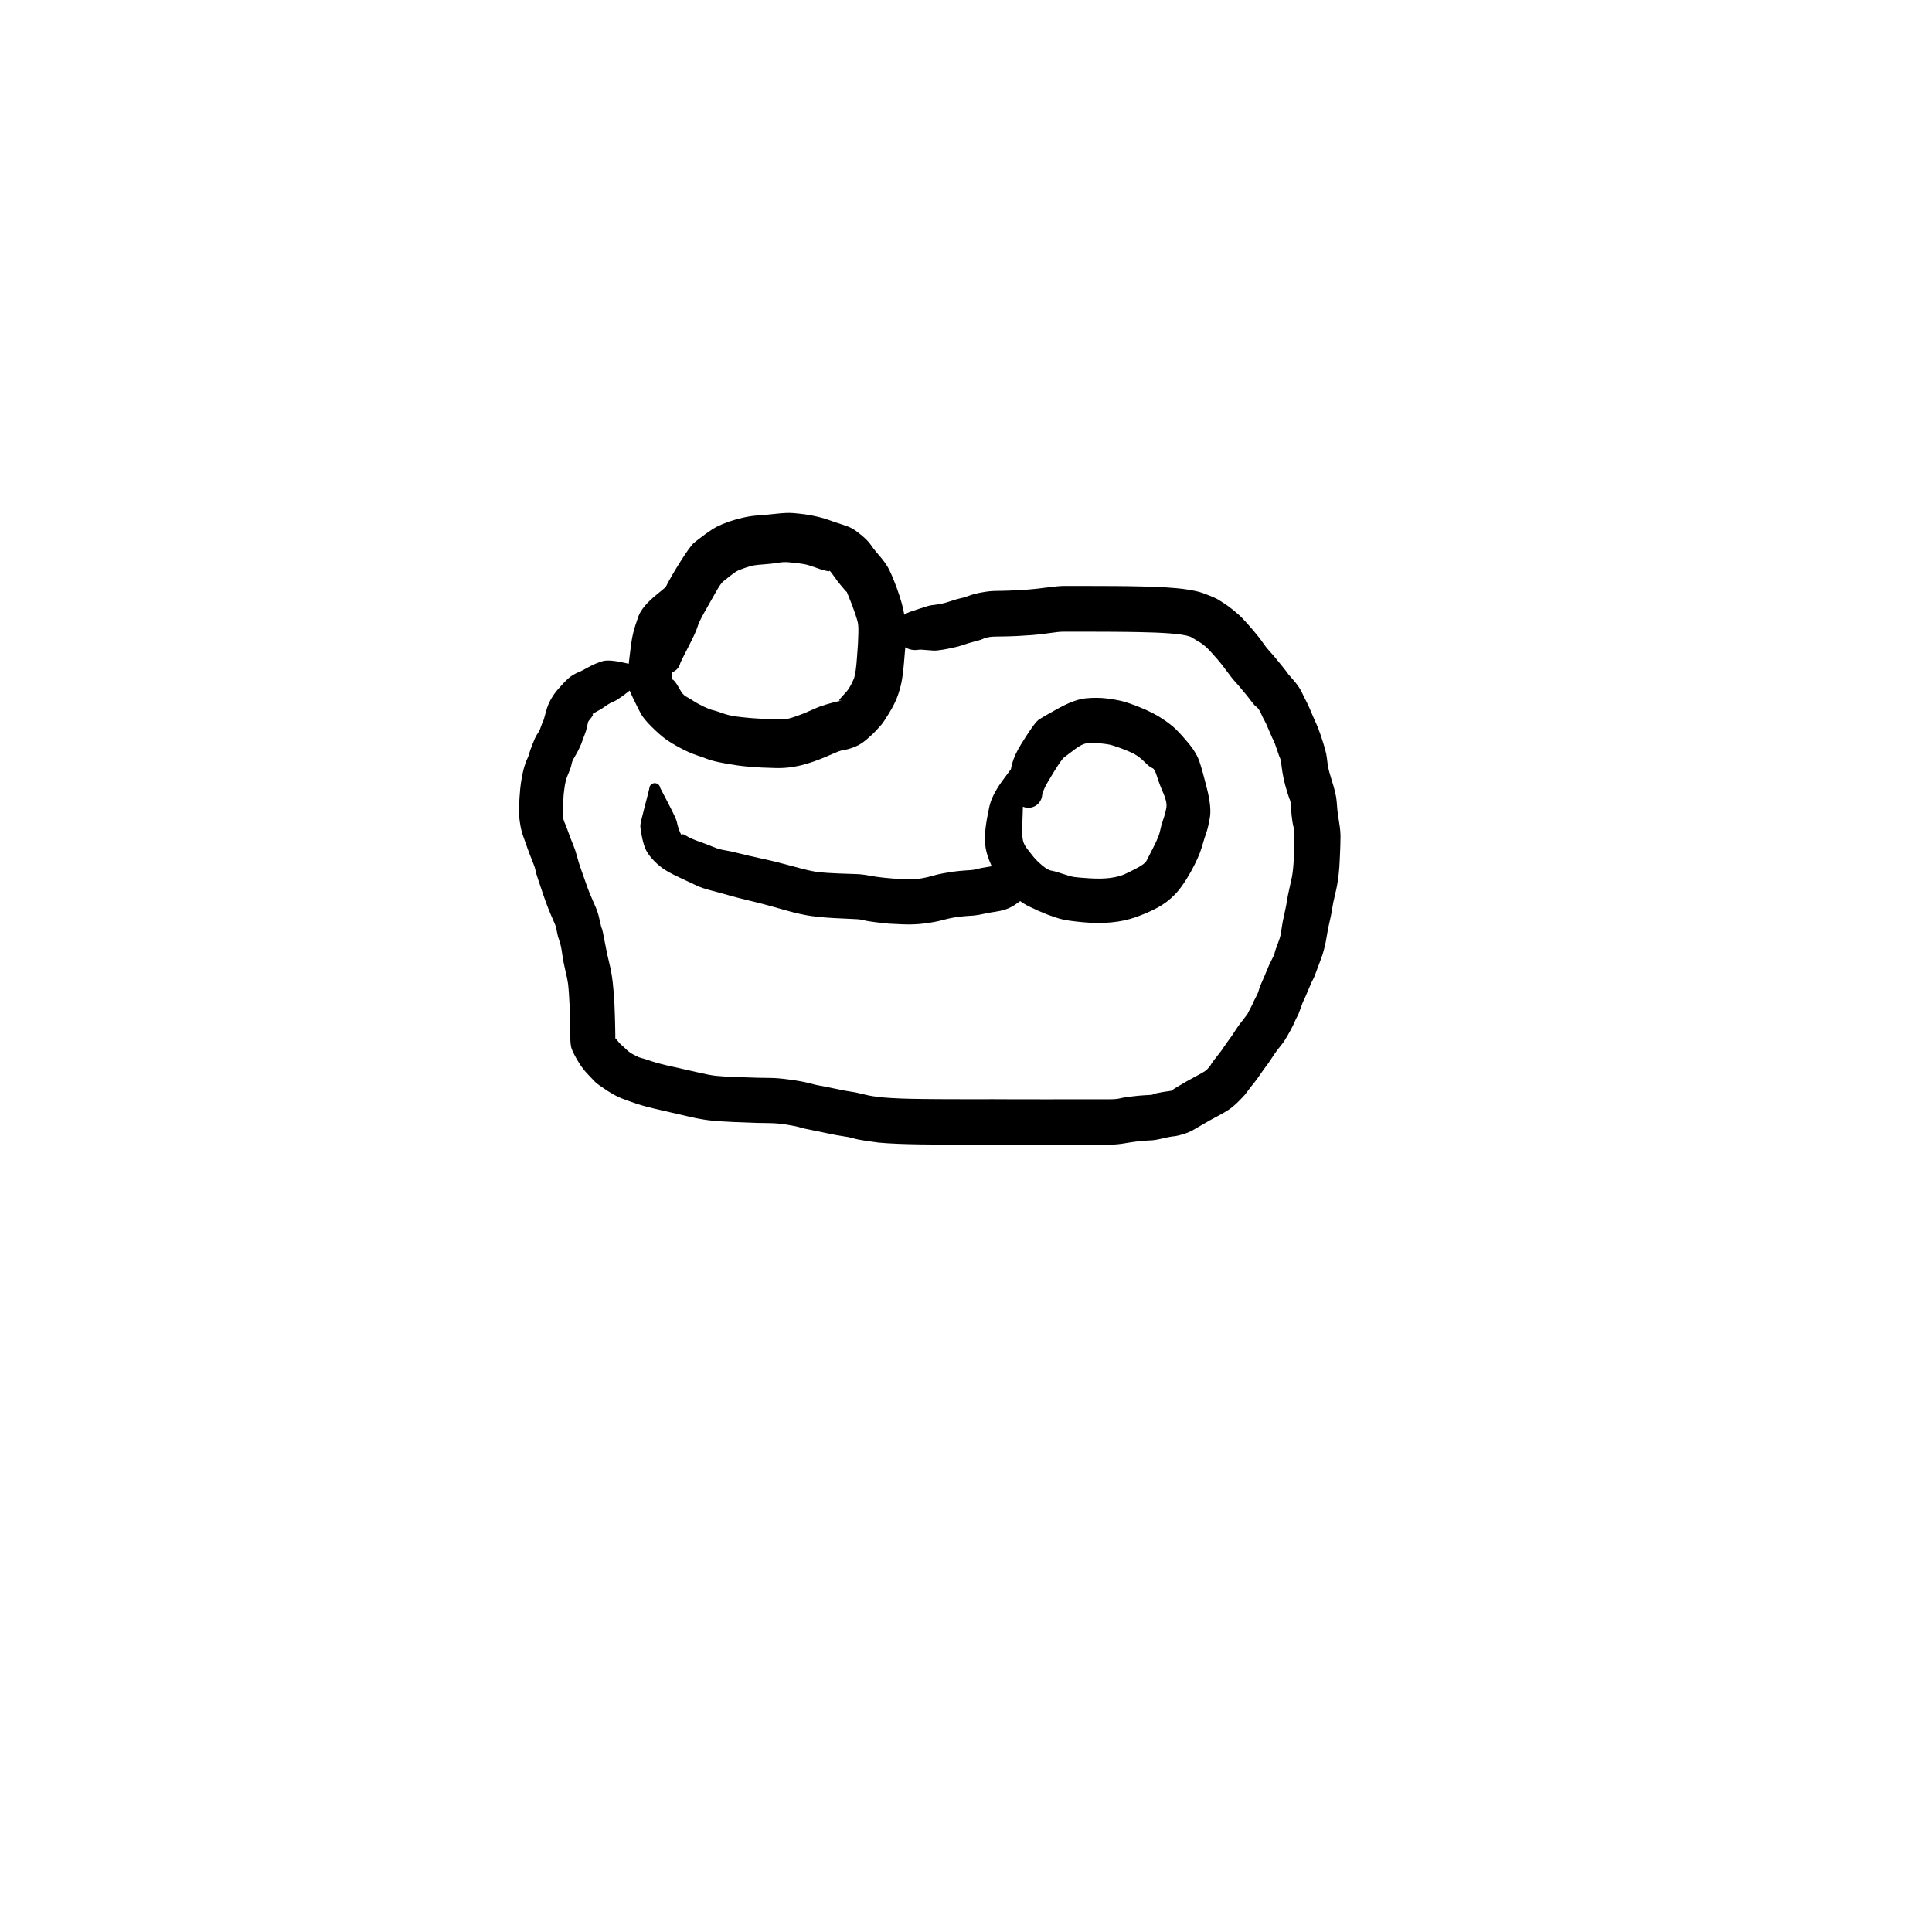 <?xml version="1.0" encoding="utf-8"?>
<!-- Generator: SketchAPI 2022.10.18.0 https://api.sketch.io -->
<svg version="1.1" xmlns="http://www.w3.org/2000/svg" xmlns:xlink="http://www.w3.org/1999/xlink" xmlns:sketchjs="https://sketch.io/dtd/" sketchjs:metadata="eyJuYW1lIjoiRHJhd2luZy0xMC5za2V0Y2hwYWQiLCJzdXJmYWNlIjp7ImlzUGFpbnQiOnRydWUsIm1ldGhvZCI6ImZpbGwiLCJibGVuZCI6Im5vcm1hbCIsImVuYWJsZWQiOnRydWUsIm9wYWNpdHkiOjEsInR5cGUiOiJwYXR0ZXJuIiwicGF0dGVybiI6eyJ0eXBlIjoicGF0dGVybiIsInJlZmxlY3QiOiJuby1yZWZsZWN0IiwicmVwZWF0IjoicmVwZWF0Iiwic21vb3RoaW5nIjpmYWxzZSwic3JjIjoidHJhbnNwYXJlbnRMaWdodCIsInN4IjoxLCJzeSI6MSwieDAiOjAuNSwieDEiOjEsInkwIjowLjUsInkxIjoxfSwiaXNGaWxsIjp0cnVlfSwiY2xpcFBhdGgiOnsiZW5hYmxlZCI6dHJ1ZSwic3R5bGUiOnsic3Ryb2tlU3R5bGUiOiJibGFjayIsImxpbmVXaWR0aCI6MX19LCJkZXNjcmlwdGlvbiI6Ik1hZGUgd2l0aCBTa2V0Y2hwYWQiLCJtZXRhZGF0YSI6e30sImV4cG9ydERQSSI6NzIsImV4cG9ydEZvcm1hdCI6InBuZyIsImV4cG9ydFF1YWxpdHkiOjAuOTUsInVuaXRzIjoicHgiLCJ3aWR0aCI6NjAwLCJoZWlnaHQiOjYwMCwicGFnZXMiOlt7IndpZHRoIjo2MDAsImhlaWdodCI6NjAwfV0sInV1aWQiOiI4OWQwYWE3Zi0xZTc0LTRlMWItYjYwNS03ZDQ2YjI2MWE2NTkifQ==" width="600" height="600" viewBox="0 0 600 600">
<g style="mix-blend-mode: source-over; visibility: hidden;" sketchjs:tool="pen" transform="matrix(1,0.01,-0.01,1,135.468,290.487)">
	<g sketchjs:uid="1">
		<g sketchjs:uid="2" style="paint-order: stroke fill markers;">
			<path d="M 6.022 11.765Q 6.022 11.765 8.003 15.527Q 9.985 19.29 10.084 19.871Q 10.184 20.451 10.376 23.086Q 10.568 25.72 10.704 29.277Q 10.84 32.834 10.893 34.857Q 10.945 36.88 11.245 38.623Q 11.544 40.366 11.895 41.713Q 12.246 43.06 13.076 45.391Q 13.906 47.721 14.433 48.467Q 14.96 49.214 15.546 50.231Q 16.133 51.248 16.541 51.578Q 16.949 51.908 17.932 53.48Q 18.915 55.053 19.833 55.411Q 20.752 55.768 22.577 56.774Q 24.401 57.779 25.659 58.316Q 26.916 58.854 27.915 59.013Q 28.913 59.173 31.106 59.308Q 33.298 59.444 34.717 59.488Q 36.135 59.532 37.113 59.55Q 38.091 59.567 40.05 59.584Q 42.009 59.602 43.007 59.604Q 44.005 59.607 45.991 59.607Q 47.977 59.608 48.98 59.608Q 49.983 59.608 50.508 59.61Q 51.034 59.613 52.504 59.613Q 53.975 59.613 54.979 59.613Q 55.983 59.613 56.983 59.613Q 57.983 59.613 58.983 59.613Q 59.983 59.613 60.983 59.615Q 61.983 59.618 62.492 59.618Q 63.001 59.619 64.865 59.901Q 66.729 60.183 67.139 60.232Q 67.549 60.281 68.89 60.623Q 70.231 60.965 71.442 61.4Q 72.652 61.836 74.116 62.35Q 75.58 62.864 76.752 63.349Q 77.923 63.834 79.726 65.255Q 81.529 66.675 82.529 67.196Q 83.53 67.718 85.185 69.218Q 86.84 70.719 88.604 72.787Q 90.368 74.856 91.508 77.103Q 92.648 79.35 93.399 81.516Q 94.15 83.681 94.748 85.765Q 95.345 87.849 95.652 90.126Q 95.958 92.403 96.183 93.148Q 96.409 93.893 96.613 95.087Q 96.818 96.282 96.89 96.856Q 96.962 97.43 97.064 99.034Q 97.167 100.638 97.249 100.744Q 97.331 100.85 97.473 101.459Q 97.615 102.068 97.718 102.669Q 97.82 103.27 97.807 103.277Q 97.794 103.283 97.817 103.805Q 97.839 104.326 97.736 104.838Q 97.633 105.35 97.411 105.823Q 97.188 106.295 96.859 106.701Q 96.53 107.106 96.113 107.421Q 95.697 107.736 95.217 107.942Q 94.737 108.148 94.222 108.233Q 93.706 108.318 93.186 108.278Q 92.665 108.237 92.169 108.073Q 91.674 107.909 91.231 107.631Q 90.789 107.353 90.427 106.978Q 90.064 106.602 89.801 106.151Q 89.539 105.699 89.392 105.198Q 89.246 104.697 89.502 103.254Q 89.758 101.811 90.337 100.1Q 90.917 98.39 91.33 97.536Q 91.744 96.682 91.907 95.768Q 92.071 94.855 92.177 94.069Q 92.284 93.283 93.062 91.204Q 93.841 89.125 94.362 87.705Q 94.882 86.284 95.325 85.417Q 95.768 84.55 96.232 83.82Q 96.696 83.09 97.215 82.402Q 97.733 81.713 98.231 80.925Q 98.728 80.137 99.253 79.542Q 99.777 78.947 100.288 78.442Q 100.8 77.938 101.888 77.105Q 102.976 76.272 103.394 75.754Q 103.813 75.236 105.024 74.43Q 106.234 73.625 107.259 73.075Q 108.284 72.526 109.308 71.994Q 110.331 71.462 111.593 71.042Q 112.855 70.623 114.065 70.396Q 115.275 70.168 116.055 69.91Q 116.836 69.652 117.449 69.5Q 118.062 69.349 119.784 69.138Q 121.506 68.927 122.605 68.843Q 123.703 68.759 124.236 68.729Q 124.768 68.7 125.291 68.676Q 125.815 68.653 126.854 68.622Q 127.894 68.592 128.898 68.568Q 129.901 68.544 130.519 68.367Q 131.138 68.19 132.297 68.035Q 133.456 67.88 134.555 67.787Q 135.654 67.694 136.208 67.665Q 136.763 67.636 137.262 67.611Q 137.762 67.587 138.98 67.332Q 140.199 67.077 141.345 66.942Q 142.491 66.808 143.207 66.588Q 143.923 66.368 146.192 66.084Q 148.461 65.799 148.605 65.703Q 148.75 65.608 149.963 65.349Q 151.176 65.09 152.325 64.948Q 153.473 64.806 154.568 64.722Q 155.663 64.638 156.333 64.441Q 157.003 64.244 158.183 64.064Q 159.364 63.883 160.447 63.79Q 161.531 63.696 160.984 63.812Q 160.437 63.928 161.999 63.337Q 163.561 62.747 163.868 62.562Q 164.175 62.377 163.957 62.484Q 163.739 62.592 164.211 62.147Q 164.682 61.702 165.619 60.541Q 166.556 59.379 167.062 58.798Q 167.568 58.216 168.065 57.257Q 168.561 56.297 169.57 55.155Q 170.579 54.012 171.072 52.813Q 171.565 51.613 172.065 50.609Q 172.565 49.604 173.06 48.617Q 173.555 47.63 173.707 46.729Q 173.858 45.828 174.223 44.885Q 174.589 43.943 174.748 42.966Q 174.906 41.988 175.03 40.722Q 175.153 39.456 175.433 38.435Q 175.712 37.414 175.863 36.315Q 176.014 35.215 176.106 33.912Q 176.198 32.609 176.245 31.673Q 176.291 30.736 176.305 30.278Q 176.318 29.82 176.35 28.352Q 176.382 26.884 176.39 25.895Q 176.398 24.906 176.653 23.453Q 176.908 22.001 177.357 20.338Q 177.805 18.675 177.867 18.337Q 177.929 18 178.326 16.712Q 178.723 15.424 179.185 14.248Q 179.646 13.072 179.713 12.808Q 179.78 12.543 180.663 10.892Q 181.547 9.241 182.608 8.063Q 183.668 6.885 184.933 6.098Q 186.198 5.311 188.967 4.406Q 191.737 3.501 193.231 3.02Q 194.725 2.539 195.625 2.177Q 196.524 1.815 198.347 1.423Q 200.169 1.032 201.861 0.863Q 203.552 0.693 204.641 0.633Q 205.729 0.573 206.269 0.551Q 206.808 0.529 208.357 0.638Q 209.906 0.748 210.416 0.799Q 210.927 0.851 211.41 1.023Q 211.892 1.195 212.32 1.478Q 212.748 1.761 213.095 2.138Q 213.443 2.515 213.69 2.964Q 213.938 3.413 214.07 3.908Q 214.203 4.403 214.213 4.916Q 214.223 5.429 214.11 5.929Q 213.998 6.429 213.769 6.888Q 213.539 7.346 213.207 7.737Q 212.875 8.127 212.459 8.427Q 212.043 8.726 211.567 8.918Q 211.091 9.109 210.584 9.181Q 210.076 9.253 210.076 9.253Q 210.076 9.253 208.626 9.442Q 207.175 9.632 206.706 9.65Q 206.237 9.669 205.327 9.72Q 204.417 9.771 203.15 9.885Q 201.882 9.998 200.871 10.148Q 199.86 10.299 198.692 10.759Q 197.523 11.218 195.992 11.711Q 194.461 12.204 192.46 12.793Q 190.458 13.382 190.283 13.361Q 190.107 13.34 189.759 13.609Q 189.411 13.878 188.973 14.505Q 188.535 15.132 188.337 15.788Q 188.14 16.443 187.782 17.327Q 187.425 18.211 187.157 19.004Q 186.888 19.797 186.754 20.437Q 186.621 21.077 186.243 22.446Q 185.864 23.814 185.703 24.422Q 185.541 25.029 185.529 26.048Q 185.517 27.067 185.489 28.582Q 185.461 30.097 185.444 30.648Q 185.427 31.198 185.372 32.26Q 185.318 33.322 185.178 34.988Q 185.038 36.654 184.73 38.43Q 184.421 40.206 184.331 40.33Q 184.241 40.455 184.053 42.147Q 183.864 43.84 183.443 45.659Q 183.022 47.478 182.887 47.718Q 182.751 47.959 182.249 49.812Q 181.747 51.664 181.243 52.677Q 180.738 53.691 180.231 54.698Q 179.725 55.706 178.481 57.97Q 177.237 60.233 176.845 60.55Q 176.453 60.868 175.454 62.535Q 174.456 64.202 174.021 64.695Q 173.586 65.188 172.263 66.761Q 170.94 68.335 170.387 68.855Q 169.833 69.375 169.179 69.874Q 168.524 70.374 167.647 70.823Q 166.769 71.272 165.394 71.783Q 164.019 72.294 163.237 72.511Q 162.455 72.727 161.559 72.804Q 160.663 72.881 159.892 72.983Q 159.122 73.085 157.723 73.385Q 156.323 73.685 155.428 73.741Q 154.533 73.798 153.722 73.887Q 152.911 73.976 152.231 74.087Q 151.55 74.198 150.531 74.484Q 149.512 74.769 147.877 74.925Q 146.242 75.081 144.878 75.419Q 143.515 75.756 142.682 75.844Q 141.849 75.933 140.035 76.243Q 138.221 76.554 137.72 76.579Q 137.22 76.605 136.776 76.627Q 136.332 76.648 135.441 76.707Q 134.55 76.765 133.749 76.851Q 132.947 76.938 131.506 77.187Q 130.065 77.436 129.068 77.443Q 128.072 77.449 127.12 77.459Q 126.168 77.468 125.691 77.485Q 125.215 77.501 124.749 77.522Q 124.282 77.543 123.383 77.591Q 122.483 77.639 121.272 77.757Q 120.061 77.875 119.725 77.947Q 119.388 78.019 118.08 78.398Q 116.772 78.777 116.063 78.882Q 115.355 78.986 114.835 79.101Q 114.314 79.216 113.348 79.714Q 112.382 80.212 111.442 80.71Q 110.502 81.208 110.333 81.18Q 110.163 81.151 109.179 82.191Q 108.195 83.23 107.539 83.695Q 106.883 84.159 106.389 84.64Q 105.895 85.121 105.953 84.988Q 106.011 84.855 105.322 85.921Q 104.632 86.986 104.302 87.408Q 103.971 87.83 103.686 88.25Q 103.401 88.67 103.21 88.978Q 103.019 89.287 102.448 90.838Q 101.877 92.389 101.364 93.49Q 100.851 94.59 100.674 95.751Q 100.497 96.912 99.992 98.735Q 99.486 100.559 99.293 100.897Q 99.1 101.236 98.35 103.365Q 97.6 105.495 97.697 104.389Q 97.794 103.283 97.817 103.804Q 97.839 104.326 97.736 104.838Q 97.633 105.35 97.411 105.822Q 97.188 106.295 96.859 106.7Q 96.53 107.106 96.114 107.421Q 95.697 107.736 95.217 107.942Q 94.737 108.148 94.222 108.233Q 93.707 108.318 93.186 108.278Q 92.666 108.237 92.17 108.073Q 91.674 107.909 91.232 107.631Q 90.79 107.354 90.427 106.978Q 90.064 106.602 89.802 106.151Q 89.539 105.699 89.393 105.198Q 89.246 104.697 89.231 104.695Q 89.217 104.693 89.159 104.324Q 89.101 103.955 89.032 103.613Q 88.963 103.271 88.717 102.241Q 88.47 101.211 88.393 99.852Q 88.316 98.493 88.267 98.079Q 88.217 97.665 88.109 96.918Q 88.001 96.171 87.658 94.821Q 87.314 93.47 87.145 91.847Q 86.975 90.223 86.442 88.348Q 85.908 86.472 85.345 84.761Q 84.783 83.049 84.24 81.724Q 83.697 80.399 82.257 78.68Q 80.818 76.961 80.011 76.089Q 79.205 75.216 77.547 74.232Q 75.888 73.248 75.195 72.509Q 74.501 71.771 73.605 71.405Q 72.708 71.038 71.19 70.505Q 69.672 69.971 68.813 69.648Q 67.953 69.325 67.214 69.101Q 66.474 68.877 65.887 68.803Q 65.299 68.729 64.141 68.505Q 62.982 68.281 62.482 68.282Q 61.983 68.282 60.983 68.285Q 59.983 68.287 58.983 68.287Q 57.983 68.287 56.983 68.287Q 55.983 68.287 54.979 68.287Q 53.974 68.287 52.462 68.287Q 50.949 68.287 50.466 68.279Q 49.983 68.272 48.969 68.272Q 47.955 68.272 45.958 68.263Q 43.961 68.253 42.942 68.245Q 41.922 68.238 39.898 68.215Q 37.874 68.192 36.844 68.159Q 35.814 68.126 34.225 68.058Q 32.637 67.99 29.898 67.743Q 27.159 67.497 25.346 67.061Q 23.534 66.625 21.913 65.894Q 20.292 65.164 18.224 64.001Q 16.157 62.838 14.068 61.241Q 11.979 59.643 11.423 58.645Q 10.867 57.647 9.888 56.523Q 8.908 55.399 8.392 54.463Q 7.876 53.527 7 51.969Q 6.125 50.412 5.233 47.68Q 4.342 44.947 3.964 43.236Q 3.586 41.525 3.3 39.238Q 3.014 36.951 3.036 34.949Q 3.058 32.947 3.093 29.521Q 3.128 26.095 3.071 23.793Q 3.014 21.491 2.962 21.032Q 2.911 20.573 3.444 16.354Q 3.978 12.135 3.971 12.01Q 3.963 11.885 3.986 11.762Q 4.009 11.639 4.06 11.525Q 4.112 11.411 4.189 11.313Q 4.267 11.214 4.366 11.137Q 4.464 11.06 4.579 11.009Q 4.693 10.958 4.816 10.935Q 4.939 10.913 5.064 10.921Q 5.189 10.929 5.309 10.966Q 5.428 11.004 5.535 11.068Q 5.642 11.133 5.731 11.222Q 5.819 11.311 5.884 11.418Q 5.948 11.525 5.985 11.645Q 6.022 11.765 6.022 11.765" sketchjs:uid="3" style="fill: #000000;"/>
		</g>
	</g>
</g>
<g style="mix-blend-mode: source-over;" sketchjs:tool="pen" transform="matrix(1.643,0,0,1.643,159.708,180.821)">
	<g sketchjs:uid="1">
		<g sketchjs:uid="2" style="paint-order: stroke fill markers;">
			<path d="M 25.076 17.903Q 25.076 17.903 22.393 20.034Q 19.71 22.166 18.867 22.511Q 18.023 22.856 17.29 23.384Q 16.557 23.913 15.942 24.243Q 15.328 24.573 15 24.768Q 14.672 24.963 14.838 25.003Q 15.005 25.043 14.497 25.666Q 13.989 26.289 13.972 26.372Q 13.956 26.456 13.906 26.628Q 13.857 26.799 13.733 27.425Q 13.61 28.051 13.241 28.979Q 12.871 29.906 12.809 30.151Q 12.747 30.396 12.339 31.278Q 11.931 32.16 11.465 32.914Q 10.999 33.668 10.896 34.11Q 10.792 34.551 10.719 34.857Q 10.645 35.162 10.268 36.067Q 9.89 36.973 9.825 37.211Q 9.759 37.45 9.686 37.769Q 9.612 38.088 9.556 38.432Q 9.5 38.776 9.448 39.177Q 9.397 39.578 9.347 40.029Q 9.298 40.479 9.247 41.366Q 9.196 42.253 9.18 42.716Q 9.164 43.179 9.143 43.667Q 9.122 44.156 9.273 44.724Q 9.424 45.293 9.545 45.507Q 9.666 45.721 10.216 47.239Q 10.766 48.757 11.162 49.7Q 11.557 50.643 11.882 51.879Q 12.207 53.114 12.514 53.951Q 12.821 54.787 13.34 56.299Q 13.859 57.812 14.235 58.739Q 14.612 59.666 15.039 60.616Q 15.466 61.565 15.695 62.201Q 15.924 62.838 16.179 64.039Q 16.434 65.241 16.561 65.471Q 16.687 65.702 17.115 68.021Q 17.542 70.341 17.892 71.701Q 18.241 73.061 18.428 74.245Q 18.615 75.428 18.75 77.054Q 18.886 78.68 18.937 79.745Q 18.989 80.81 19.018 81.853Q 19.047 82.896 19.06 83.411Q 19.072 83.926 19.082 84.426Q 19.092 84.926 19.098 85.447Q 19.103 85.969 19.105 86.446Q 19.106 86.924 19.039 86.428Q 18.971 85.933 19.441 86.562Q 19.91 87.191 20.333 87.533Q 20.756 87.874 21.248 88.369Q 21.74 88.863 22.62 89.331Q 23.501 89.8 23.961 89.908Q 24.42 90.017 25.896 90.514Q 27.372 91.011 30.098 91.604Q 32.824 92.198 34.864 92.68Q 36.904 93.163 38.144 93.297Q 39.384 93.43 42.189 93.532Q 44.994 93.634 45.983 93.656Q 46.971 93.679 48.437 93.694Q 49.903 93.708 52.205 94.027Q 54.506 94.345 55.829 94.703Q 57.151 95.061 57.892 95.175Q 58.633 95.289 60.725 95.738Q 62.817 96.187 63.632 96.285Q 64.447 96.383 65.78 96.729Q 67.114 97.074 68.292 97.215Q 69.471 97.356 69.899 97.398Q 70.326 97.441 71.229 97.493Q 72.132 97.546 73.084 97.584Q 74.036 97.622 74.993 97.641Q 75.949 97.66 76.938 97.673Q 77.927 97.685 79.405 97.697Q 80.883 97.709 81.378 97.709Q 81.872 97.709 83.37 97.714Q 84.869 97.719 85.866 97.719Q 86.863 97.719 88.359 97.717Q 89.854 97.715 90.363 97.715Q 90.871 97.715 91.867 97.717Q 92.863 97.719 93.388 97.727Q 93.913 97.734 94.393 97.734Q 94.872 97.734 96.363 97.734Q 97.854 97.734 98.363 97.734Q 98.871 97.734 99.867 97.736Q 100.863 97.739 101.367 97.736Q 101.871 97.734 102.371 97.734Q 102.871 97.734 103.371 97.734Q 103.871 97.734 104.371 97.732Q 104.871 97.729 105.371 97.729Q 105.871 97.729 106.371 97.729Q 106.871 97.729 108.363 97.729Q 109.854 97.729 110.363 97.729Q 110.871 97.729 112.355 97.73Q 113.838 97.731 114.457 97.564Q 115.076 97.397 116.228 97.254Q 117.38 97.111 117.936 97.06Q 118.491 97.008 119.057 96.973Q 119.623 96.938 120.132 96.914Q 120.642 96.889 120.725 96.806Q 120.808 96.724 121.41 96.586Q 122.013 96.448 122.633 96.348Q 123.253 96.247 123.802 96.179Q 124.35 96.112 124.482 96.028Q 124.613 95.944 124.317 96.059Q 124.02 96.175 125.052 95.544Q 126.084 94.913 127.113 94.331Q 128.141 93.749 129.176 93.2Q 130.21 92.65 130.593 92.382Q 130.976 92.114 131.334 91.667Q 131.692 91.221 131.676 91.185Q 131.66 91.149 132.142 90.492Q 132.625 89.835 133.13 89.218Q 133.635 88.602 134.125 87.856Q 134.615 87.11 135.121 86.443Q 135.626 85.776 136.119 84.994Q 136.613 84.213 137.119 83.527Q 137.626 82.842 138.122 82.228Q 138.618 81.613 138.633 81.535Q 138.648 81.456 139.138 80.537Q 139.629 79.619 139.692 79.42Q 139.755 79.221 140.194 78.394Q 140.633 77.568 140.741 77.08Q 140.849 76.592 141.261 75.699Q 141.674 74.806 142.202 73.49Q 142.73 72.175 143.178 71.35Q 143.626 70.524 143.732 70.045Q 143.839 69.566 144.289 68.408Q 144.739 67.251 144.86 66.615Q 144.981 65.98 145.082 65.193Q 145.182 64.407 145.569 62.696Q 145.955 60.985 146.063 60.184Q 146.171 59.383 146.564 57.677Q 146.958 55.971 147.021 55.597Q 147.083 55.223 147.134 54.824Q 147.185 54.426 147.225 53.998Q 147.265 53.571 147.295 53.141Q 147.324 52.711 147.366 51.771Q 147.407 50.831 147.417 50.359Q 147.426 49.887 147.441 49.392Q 147.456 48.897 147.474 47.943Q 147.491 46.99 147.329 46.395Q 147.166 45.8 147.081 45.191Q 146.995 44.581 146.934 44.036Q 146.872 43.49 146.801 42.412Q 146.729 41.334 146.647 41.225Q 146.566 41.116 146.107 39.664Q 145.648 38.211 145.403 37.005Q 145.159 35.798 145.026 34.66Q 144.892 33.521 144.797 33.377Q 144.702 33.234 144.208 31.75Q 143.713 30.267 143.534 29.957Q 143.354 29.647 142.691 28.071Q 142.027 26.494 141.803 26.125Q 141.58 25.756 141.299 25.126Q 141.018 24.496 140.807 24.145Q 140.596 23.793 140.213 23.492Q 139.83 23.19 139.373 22.566Q 138.916 21.942 138.16 21.025Q 137.405 20.108 136.981 19.616Q 136.558 19.124 136.125 18.652Q 135.693 18.18 134.897 17.092Q 134.101 16.005 133.73 15.545Q 133.358 15.085 132.946 14.601Q 132.533 14.117 132.102 13.642Q 131.671 13.167 131.216 12.679Q 130.761 12.19 130.164 11.751Q 129.567 11.312 129.469 11.288Q 129.37 11.263 128.669 10.796Q 127.968 10.329 127.577 10.219Q 127.187 10.108 126.915 10.046Q 126.643 9.984 125.897 9.871Q 125.15 9.758 123.848 9.662Q 122.546 9.566 121.138 9.511Q 119.731 9.456 118.275 9.429Q 116.819 9.403 115.825 9.388Q 114.832 9.373 113.354 9.363Q 111.877 9.353 110.887 9.353Q 109.897 9.353 108.886 9.348Q 107.876 9.343 106.391 9.343Q 104.906 9.343 103.904 9.343Q 102.903 9.343 101.195 9.604Q 99.487 9.866 97.845 9.988Q 96.203 10.11 95.148 10.157Q 94.094 10.203 93.556 10.22Q 93.019 10.236 92.497 10.244Q 91.975 10.253 90.976 10.267Q 89.976 10.281 89.351 10.449Q 88.726 10.616 88.512 10.74Q 88.299 10.864 87.056 11.186Q 85.814 11.508 84.977 11.81Q 84.141 12.113 82.914 12.377Q 81.687 12.641 81.103 12.734Q 80.52 12.827 79.933 12.894Q 79.346 12.962 78.076 12.829Q 76.806 12.696 76.368 12.769Q 75.929 12.841 75.486 12.807Q 75.043 12.772 74.621 12.633Q 74.199 12.493 73.822 12.257Q 73.446 12.021 73.137 11.701Q 72.828 11.381 72.605 10.997Q 72.382 10.613 72.257 10.186Q 72.132 9.76 72.112 9.316Q 72.093 8.871 72.181 8.436Q 72.268 8 72.458 7.598Q 72.647 7.196 72.927 6.85Q 73.207 6.505 73.562 6.237Q 73.916 5.969 74.325 5.794Q 74.733 5.618 74.733 5.618Q 74.733 5.618 76.562 5.007Q 78.391 4.396 78.794 4.354Q 79.197 4.311 79.591 4.252Q 79.986 4.192 80.66 4.074Q 81.335 3.955 82.576 3.54Q 83.818 3.124 84.43 3.006Q 85.041 2.887 85.995 2.532Q 86.95 2.176 88.384 1.917Q 89.818 1.658 90.81 1.643Q 91.802 1.627 92.28 1.615Q 92.758 1.603 93.229 1.589Q 93.701 1.575 94.644 1.531Q 95.588 1.486 96.935 1.395Q 98.282 1.304 100.587 1.001Q 102.891 0.697 103.899 0.697Q 104.906 0.697 106.412 0.697Q 107.919 0.697 108.908 0.702Q 109.898 0.707 110.916 0.707Q 111.935 0.707 113.449 0.718Q 114.962 0.728 115.978 0.743Q 116.993 0.758 118.537 0.792Q 120.08 0.826 121.663 0.892Q 123.245 0.958 124.904 1.103Q 126.563 1.247 127.738 1.454Q 128.913 1.661 129.567 1.852Q 130.222 2.042 131.507 2.563Q 132.792 3.084 133.227 3.384Q 133.663 3.684 134.302 4.077Q 134.942 4.47 136.029 5.359Q 137.116 6.248 137.62 6.789Q 138.125 7.331 138.644 7.906Q 139.163 8.481 139.66 9.068Q 140.157 9.654 140.669 10.3Q 141.181 10.946 141.652 11.632Q 142.124 12.318 142.641 12.886Q 143.158 13.454 143.662 14.041Q 144.165 14.629 145.158 15.869Q 146.152 17.11 146.133 17.142Q 146.114 17.174 147.125 18.32Q 148.136 19.467 148.582 20.282Q 149.028 21.098 149.1 21.301Q 149.171 21.504 149.613 22.32Q 150.054 23.135 150.595 24.444Q 151.136 25.753 151.55 26.629Q 151.964 27.504 152.464 29.005Q 152.965 30.506 153.248 31.509Q 153.531 32.512 153.619 33.344Q 153.708 34.175 153.828 34.887Q 153.948 35.6 154.434 37.142Q 154.92 38.683 155.167 39.702Q 155.413 40.72 155.472 41.623Q 155.53 42.527 155.579 42.971Q 155.627 43.415 155.674 43.785Q 155.72 44.155 155.954 45.619Q 156.188 47.084 156.176 48.122Q 156.163 49.16 156.148 49.655Q 156.133 50.15 156.112 50.687Q 156.091 51.223 156.043 52.275Q 155.995 53.326 155.954 53.886Q 155.913 54.446 155.853 55.009Q 155.793 55.571 155.713 56.153Q 155.634 56.734 155.522 57.348Q 155.41 57.961 155.087 59.296Q 154.764 60.63 154.589 61.789Q 154.413 62.947 154.093 64.277Q 153.773 65.606 153.602 66.769Q 153.432 67.933 153.12 69.169Q 152.808 70.405 152.45 71.305Q 152.092 72.204 151.637 73.48Q 151.183 74.756 150.966 75.105Q 150.749 75.455 150.093 77.045Q 149.436 78.634 149.269 78.916Q 149.101 79.198 148.659 80.465Q 148.216 81.732 148.008 82.073Q 147.799 82.414 147.526 83.064Q 147.253 83.715 146.689 84.756Q 146.125 85.797 145.726 86.431Q 145.327 87.065 144.933 87.541Q 144.54 88.018 144.203 88.458Q 143.867 88.899 143.163 89.971Q 142.459 91.043 142.112 91.482Q 141.764 91.922 141.027 92.999Q 140.29 94.077 139.905 94.541Q 139.521 95.004 139.167 95.463Q 138.813 95.923 138.358 96.544Q 137.904 97.165 136.834 98.202Q 135.765 99.239 135 99.734Q 134.236 100.228 133.291 100.729Q 132.346 101.229 131.435 101.738Q 130.523 102.246 129.668 102.758Q 128.813 103.27 128.13 103.646Q 127.447 104.023 126.44 104.326Q 125.433 104.63 125.002 104.683Q 124.57 104.736 124.221 104.785Q 123.871 104.835 123.522 104.909Q 123.173 104.982 122.147 105.217Q 121.121 105.451 120.63 105.477Q 120.14 105.503 119.706 105.528Q 119.272 105.554 118.829 105.593Q 118.386 105.633 117.577 105.721Q 116.768 105.81 115.32 106.059Q 113.871 106.309 112.371 106.31Q 110.871 106.311 110.363 106.311Q 109.854 106.311 108.363 106.311Q 106.871 106.311 106.371 106.311Q 105.871 106.311 105.371 106.311Q 104.871 106.311 104.371 106.308Q 103.871 106.306 103.371 106.306Q 102.871 106.306 102.371 106.306Q 101.871 106.306 101.367 106.304Q 100.863 106.301 99.867 106.304Q 98.871 106.306 98.363 106.306Q 97.854 106.306 96.363 106.306Q 94.871 106.306 94.35 106.306Q 93.829 106.306 93.346 106.303Q 92.863 106.301 91.867 106.303Q 90.871 106.305 90.363 106.305Q 89.854 106.305 88.358 106.303Q 86.863 106.301 85.851 106.3Q 84.84 106.3 83.355 106.295Q 81.871 106.291 81.348 106.29Q 80.826 106.29 79.312 106.282Q 77.798 106.274 76.787 106.257Q 75.776 106.239 74.733 106.218Q 73.69 106.196 72.652 106.154Q 71.614 106.112 70.535 106.045Q 69.457 105.978 68.878 105.917Q 68.299 105.857 66.565 105.596Q 64.831 105.336 64.085 105.104Q 63.339 104.873 62.177 104.715Q 61.014 104.558 59.094 104.142Q 57.174 103.726 55.993 103.507Q 54.813 103.288 54.029 103.046Q 53.245 102.804 51.525 102.528Q 49.806 102.251 48.28 102.236Q 46.754 102.22 45.709 102.191Q 44.663 102.162 41.515 102.033Q 38.366 101.904 36.656 101.682Q 34.947 101.46 32.961 100.99Q 30.975 100.52 27.816 99.806Q 24.657 99.092 23.143 98.582Q 21.63 98.073 20.363 97.583Q 19.096 97.094 17.429 96.007Q 15.763 94.92 15.251 94.41Q 14.739 93.901 13.713 92.795Q 12.686 91.69 11.767 90.057Q 10.848 88.425 10.731 87.762Q 10.614 87.099 10.605 86.577Q 10.597 86.054 10.592 85.575Q 10.587 85.096 10.577 84.597Q 10.567 84.097 10.56 83.603Q 10.552 83.11 10.531 82.152Q 10.509 81.195 10.47 80.252Q 10.43 79.309 10.345 77.974Q 10.26 76.638 10.163 75.862Q 10.066 75.087 9.656 73.39Q 9.247 71.694 9.056 70.216Q 8.865 68.738 8.532 67.802Q 8.2 66.867 8.085 66.167Q 7.971 65.467 7.905 65.214Q 7.838 64.96 7.356 63.869Q 6.874 62.778 6.419 61.638Q 5.963 60.497 5.465 59.017Q 4.967 57.537 4.546 56.296Q 4.125 55.054 4.007 54.438Q 3.888 53.821 3.422 52.697Q 2.955 51.572 2.441 50.136Q 1.926 48.699 1.598 47.746Q 1.27 46.792 1.054 45.33Q 0.838 43.867 0.858 43.356Q 0.877 42.844 0.902 42.299Q 0.927 41.753 0.995 40.658Q 1.064 39.564 1.125 39.025Q 1.185 38.485 1.264 37.906Q 1.343 37.327 1.457 36.712Q 1.572 36.096 1.729 35.485Q 1.886 34.875 2.112 34.221Q 2.339 33.567 2.489 33.305Q 2.639 33.042 2.809 32.421Q 2.978 31.799 3.476 30.536Q 3.973 29.272 4.236 28.876Q 4.499 28.48 4.668 28.194Q 4.837 27.908 5.058 27.251Q 5.278 26.594 5.418 26.355Q 5.557 26.117 5.873 24.892Q 6.189 23.666 6.48 23.009Q 6.771 22.352 7.169 21.712Q 7.567 21.073 7.948 20.605Q 8.329 20.138 9.309 19.071Q 10.288 18.005 11.117 17.523Q 11.946 17.041 12.154 17.002Q 12.363 16.964 13.918 16.108Q 15.473 15.253 16.743 14.902Q 18.013 14.551 21.348 15.344Q 24.684 16.137 24.792 16.127Q 24.901 16.116 25.009 16.132Q 25.116 16.147 25.217 16.188Q 25.318 16.229 25.407 16.293Q 25.495 16.357 25.565 16.44Q 25.636 16.523 25.684 16.621Q 25.733 16.719 25.756 16.825Q 25.78 16.932 25.777 17.041Q 25.775 17.15 25.746 17.255Q 25.718 17.36 25.665 17.455Q 25.612 17.551 25.538 17.631Q 25.464 17.71 25.373 17.77Q 25.282 17.83 25.179 17.866Q 25.076 17.903 25.076 17.903" sketchjs:uid="3" style="fill: #000000;"/>
		</g>
	</g>
</g>
<g style="mix-blend-mode: source-over;" sketchjs:tool="pen" transform="matrix(1.686,0,0,1.686,194.916,236.49)">
	<g sketchjs:uid="1">
		<g sketchjs:uid="2" style="paint-order: stroke fill markers;">
			<path d="M 6.014 4.887Q 6.014 4.887 7.501 7.743Q 8.988 10.599 9.074 11.156Q 9.16 11.713 9.428 12.46Q 9.697 13.208 9.853 13.433Q 10.01 13.658 10.056 13.453Q 10.103 13.248 10.864 13.727Q 11.626 14.206 13.153 14.742Q 14.679 15.278 15.76 15.732Q 16.84 16.186 17.867 16.343Q 18.894 16.5 20.515 16.915Q 22.137 17.331 24.533 17.847Q 26.93 18.363 28.561 18.809Q 30.192 19.254 32.149 19.76Q 34.106 20.265 35.319 20.397Q 36.532 20.528 38.845 20.625Q 41.159 20.721 42.13 20.739Q 43.102 20.757 44.515 21.02Q 45.929 21.284 47.188 21.406Q 48.448 21.527 48.894 21.563Q 49.34 21.599 51.22 21.658Q 53.1 21.718 54.24 21.51Q 55.379 21.303 56.167 21.058Q 56.954 20.812 58.131 20.597Q 59.309 20.381 59.883 20.303Q 60.458 20.225 61.039 20.168Q 61.62 20.11 62.164 20.072Q 62.708 20.033 63.218 20.005Q 63.728 19.976 64.426 19.787Q 65.123 19.597 66.271 19.431Q 67.418 19.264 67.586 19.161Q 67.755 19.058 70.605 19.352Q 73.454 19.647 73.799 19.741Q 74.143 19.835 74.455 20.009Q 74.767 20.184 75.028 20.427Q 75.29 20.671 75.485 20.97Q 75.68 21.269 75.798 21.606Q 75.916 21.944 75.95 22.299Q 75.984 22.655 75.932 23.008Q 75.88 23.362 75.745 23.693Q 75.609 24.023 75.399 24.312Q 75.189 24.601 74.915 24.831Q 74.642 25.061 74.321 25.218Q 74.001 25.376 73.652 25.453Q 73.303 25.529 72.946 25.52Q 72.588 25.511 72.589 25.511Q 72.589 25.511 71.577 26.23Q 70.565 26.949 69.587 27.255Q 68.609 27.561 67.805 27.666Q 67.001 27.771 65.628 28.058Q 64.255 28.345 63.775 28.376Q 63.295 28.408 62.839 28.44Q 62.383 28.471 61.974 28.504Q 61.565 28.537 61.152 28.591Q 60.738 28.645 59.994 28.761Q 59.25 28.878 57.939 29.232Q 56.629 29.585 54.73 29.832Q 52.832 30.079 50.747 30Q 48.662 29.92 48.102 29.874Q 47.542 29.827 45.859 29.628Q 44.176 29.428 43.52 29.245Q 42.863 29.063 41.81 29.029Q 40.756 28.995 38.107 28.85Q 35.458 28.705 33.742 28.451Q 32.026 28.197 30.001 27.654Q 27.975 27.111 26.55 26.694Q 25.125 26.277 22.578 25.666Q 20.031 25.055 18.615 24.642Q 17.198 24.229 15.431 23.774Q 13.665 23.318 12.691 22.847Q 11.717 22.375 9.56 21.374Q 7.404 20.373 6.362 19.606Q 5.321 18.838 4.441 17.84Q 3.562 16.842 3.198 15.889Q 2.834 14.937 2.587 13.613Q 2.339 12.289 2.34 11.814Q 2.341 11.339 3.163 8.226Q 3.986 5.113 3.987 4.99Q 3.988 4.867 4.019 4.748Q 4.05 4.629 4.108 4.52Q 4.166 4.412 4.249 4.321Q 4.331 4.23 4.433 4.161Q 4.535 4.092 4.65 4.049Q 4.766 4.007 4.888 3.993Q 5.01 3.98 5.132 3.996Q 5.254 4.012 5.369 4.057Q 5.483 4.101 5.584 4.172Q 5.684 4.243 5.765 4.336Q 5.845 4.429 5.902 4.538Q 5.958 4.648 5.986 4.768Q 6.014 4.887 6.014 4.887" sketchjs:uid="3" style="fill: #000000;"/>
		</g>
	</g>
</g>
<g style="mix-blend-mode: source-over;" sketchjs:tool="pen" transform="matrix(1.686,0,0,1.686,303.279,214.95)">
	<g sketchjs:uid="1">
		<g sketchjs:uid="2" style="paint-order: stroke fill markers;">
			<path d="M 8.601 14.06Q 8.601 14.06 8.585 17.442Q 8.569 20.824 8.492 22.527Q 8.414 24.231 8.413 25.601Q 8.412 26.971 8.617 27.581Q 8.822 28.19 9.276 28.8Q 9.73 29.411 10.406 30.245Q 11.083 31.079 12.104 31.931Q 13.124 32.783 13.761 32.877Q 14.398 32.972 15.829 33.457Q 17.261 33.943 17.946 34.048Q 18.632 34.154 20.821 34.295Q 23.01 34.435 24.624 34.224Q 26.238 34.013 27.323 33.515Q 28.408 33.018 29.714 32.316Q 31.021 31.614 31.32 31.035Q 31.619 30.457 32.618 28.493Q 33.617 26.53 33.792 25.601Q 33.968 24.672 34.383 23.463Q 34.799 22.255 34.964 21.258Q 35.129 20.261 34.397 18.589Q 33.665 16.917 33.238 15.523Q 32.811 14.129 32.379 13.991Q 31.947 13.854 30.954 12.872Q 29.96 11.889 29.056 11.401Q 28.151 10.913 26.598 10.342Q 25.045 9.771 24.397 9.65Q 23.75 9.528 22.519 9.404Q 21.289 9.28 20.324 9.416Q 19.358 9.552 17.942 10.645Q 16.525 11.737 16.123 12.023Q 15.722 12.309 14.301 14.591Q 12.88 16.872 12.494 17.74Q 12.109 18.609 12.088 18.919Q 12.068 19.228 11.974 19.524Q 11.879 19.82 11.717 20.084Q 11.555 20.349 11.335 20.567Q 11.114 20.785 10.847 20.944Q 10.581 21.103 10.284 21.193Q 9.987 21.284 9.677 21.301Q 9.368 21.318 9.063 21.26Q 8.758 21.202 8.476 21.073Q 8.193 20.944 7.95 20.751Q 7.707 20.559 7.517 20.313Q 7.327 20.068 7.202 19.784Q 7.076 19.5 7.022 19.195Q 6.968 18.889 6.968 18.889Q 6.968 18.89 6.387 16.176Q 5.806 13.462 8.212 9.579Q 10.618 5.696 11.364 5.146Q 12.111 4.596 15.112 2.959Q 18.113 1.323 20.147 1.134Q 22.182 0.946 23.892 1.152Q 25.602 1.359 26.841 1.667Q 28.08 1.974 30.286 2.874Q 32.493 3.774 34.144 4.849Q 35.794 5.925 36.809 6.93Q 37.823 7.936 39.165 9.56Q 40.506 11.183 41.064 12.817Q 41.622 14.45 42.462 17.849Q 43.303 21.248 42.976 23.115Q 42.649 24.981 42.334 25.858Q 42.02 26.735 41.49 28.562Q 40.96 30.39 39.476 33.074Q 37.991 35.759 36.538 37.267Q 35.085 38.775 33.241 39.749Q 31.397 40.723 29.295 41.459Q 27.193 42.195 24.789 42.416Q 22.386 42.638 19.66 42.388Q 16.935 42.139 15.722 41.839Q 14.508 41.539 12.975 40.945Q 11.441 40.352 9.677 39.484Q 7.912 38.616 6.391 37.079Q 4.869 35.542 3.95 34.136Q 3.031 32.73 2.362 31.063Q 1.693 29.395 1.582 27.966Q 1.472 26.537 1.673 24.92Q 1.875 23.303 2.35 21.117Q 2.826 18.931 4.842 16.206Q 6.859 13.48 6.906 13.38Q 6.953 13.28 7.023 13.194Q 7.093 13.108 7.182 13.042Q 7.27 12.975 7.372 12.932Q 7.474 12.888 7.583 12.87Q 7.692 12.853 7.803 12.861Q 7.913 12.87 8.018 12.905Q 8.123 12.94 8.216 12.999Q 8.31 13.058 8.387 13.138Q 8.464 13.218 8.519 13.314Q 8.574 13.409 8.605 13.516Q 8.636 13.622 8.641 13.733Q 8.645 13.843 8.623 13.952Q 8.601 14.06 8.601 14.06" sketchjs:uid="3" style="fill: #000000;"/>
		</g>
	</g>
</g>
<g style="mix-blend-mode: source-over;" sketchjs:tool="pen" transform="matrix(1.686,0,0,1.749,193.462,158.151)">
	<g sketchjs:uid="1">
		<g sketchjs:uid="2" style="paint-order: stroke fill markers;">
			<path d="M 10.895 14.376Q 10.895 14.376 10.187 17.676Q 9.48 20.976 9.345 21.912Q 9.211 22.849 9.168 23.626Q 9.124 24.404 9.073 25.725Q 9.022 27.046 9.041 27.51Q 9.06 27.974 9.052 29.391Q 9.044 30.807 9.037 30.411Q 9.031 30.014 9.482 30.51Q 9.933 31.006 10.479 31.982Q 11.025 32.958 11.621 33.256Q 12.218 33.554 12.967 34.03Q 13.716 34.507 14.859 35.034Q 16.002 35.561 16.567 35.676Q 17.132 35.79 18.312 36.211Q 19.493 36.631 21.009 36.817Q 22.525 37.002 23.853 37.1Q 25.182 37.198 26.115 37.237Q 27.049 37.276 28.477 37.303Q 29.905 37.329 30.507 37.176Q 31.11 37.022 31.904 36.758Q 32.697 36.493 33.586 36.14Q 34.474 35.787 35.421 35.371Q 36.367 34.955 37.621 34.609Q 38.875 34.264 39.478 34.144Q 40.082 34.025 40.188 33.967Q 40.294 33.909 39.955 33.979Q 39.616 34.05 40.128 33.502Q 40.641 32.953 41.119 32.447Q 41.597 31.941 42.08 31.03Q 42.563 30.119 42.668 29.66Q 42.774 29.202 42.883 28.531Q 42.993 27.86 43.123 26.125Q 43.253 24.389 43.287 23.909Q 43.321 23.429 43.36 22.036Q 43.399 20.643 43.246 20.056Q 43.093 19.469 42.83 18.696Q 42.566 17.923 42.212 17.026Q 41.859 16.129 41.457 15.207Q 41.056 14.284 41.183 14.568Q 41.31 14.851 40.892 14.361Q 40.474 13.871 40.043 13.395Q 39.611 12.919 38.856 11.874Q 38.1 10.829 38.025 10.937Q 37.949 11.046 37.837 11.016Q 37.725 10.985 37.176 10.872Q 36.628 10.759 35.421 10.332Q 34.214 9.905 33.555 9.784Q 32.897 9.663 32.097 9.566Q 31.298 9.469 30.426 9.403Q 29.554 9.336 28.488 9.513Q 27.423 9.69 25.8 9.798Q 24.177 9.906 23.495 10.098Q 22.813 10.29 21.974 10.586Q 21.134 10.882 20.847 11.058Q 20.56 11.234 19.707 11.868Q 18.855 12.502 18.427 12.843Q 17.999 13.183 17.046 14.812Q 16.093 16.44 15.034 18.241Q 13.975 20.043 13.715 20.924Q 13.454 21.804 12.037 24.452Q 10.62 27.1 10.544 27.371Q 10.469 27.642 10.332 27.888Q 10.194 28.133 10.001 28.338Q 9.809 28.543 9.573 28.696Q 9.337 28.849 9.072 28.941Q 8.806 29.033 8.526 29.059Q 8.246 29.085 7.968 29.043Q 7.69 29.001 7.43 28.894Q 7.17 28.787 6.943 28.621Q 6.716 28.454 6.536 28.239Q 6.355 28.023 6.232 27.77Q 6.108 27.518 6.049 27.243Q 5.989 26.968 5.997 26.687Q 6.006 26.406 6.006 26.406Q 6.006 26.406 5.892 23.107Q 5.778 19.809 6.23 17.949Q 6.682 16.09 7.778 13.988Q 8.874 11.886 10.647 9.194Q 12.419 6.501 13.091 5.956Q 13.764 5.411 15.142 4.443Q 16.521 3.475 17.411 3.041Q 18.301 2.606 19.542 2.194Q 20.782 1.781 22.188 1.476Q 23.594 1.17 24.951 1.087Q 26.309 1.004 28.245 0.795Q 30.18 0.586 31.298 0.671Q 32.415 0.755 33.575 0.909Q 34.736 1.064 35.959 1.346Q 37.182 1.628 38.052 1.948Q 38.923 2.269 40.186 2.645Q 41.449 3.021 42.131 3.365Q 42.812 3.708 43.967 4.635Q 45.121 5.561 45.633 6.29Q 46.145 7.019 46.663 7.593Q 47.181 8.168 47.668 8.742Q 48.156 9.316 48.618 10.013Q 49.079 10.711 49.567 11.839Q 50.055 12.966 50.5 14.14Q 50.945 15.313 51.329 16.62Q 51.713 17.927 51.926 19.397Q 52.14 20.868 52.089 22.458Q 52.038 24.049 52 24.584Q 51.961 25.119 51.761 27.325Q 51.561 29.532 51.298 30.76Q 51.036 31.988 50.554 33.267Q 50.071 34.545 49.019 36.211Q 47.966 37.877 47.474 38.401Q 46.983 38.924 46.527 39.405Q 46.071 39.885 44.948 40.822Q 43.826 41.759 42.774 42.159Q 41.721 42.558 41.357 42.621Q 40.994 42.684 40.406 42.802Q 39.818 42.921 38.724 43.394Q 37.63 43.867 36.449 44.322Q 35.267 44.778 33.971 45.161Q 32.675 45.544 31.22 45.767Q 29.764 45.989 28.21 45.956Q 26.656 45.922 25.582 45.87Q 24.507 45.818 22.858 45.683Q 21.209 45.548 18.89 45.142Q 16.571 44.736 15.674 44.398Q 14.777 44.061 13.524 43.658Q 12.27 43.255 10.632 42.424Q 8.993 41.592 7.909 40.845Q 6.826 40.097 5.311 38.653Q 3.797 37.209 3.26 36.232Q 2.724 35.255 1.836 33.479Q 0.949 31.704 0.913 31.153Q 0.878 30.602 0.959 29.045Q 1.041 27.488 1.122 26.936Q 1.202 26.384 1.402 24.743Q 1.601 23.103 1.892 21.954Q 2.183 20.805 2.83 19.058Q 3.478 17.312 6.152 15.198Q 8.825 13.084 8.918 12.969Q 9.01 12.855 9.127 12.766Q 9.244 12.677 9.379 12.619Q 9.514 12.56 9.659 12.536Q 9.804 12.512 9.951 12.523Q 10.097 12.534 10.237 12.579Q 10.377 12.625 10.501 12.703Q 10.626 12.781 10.729 12.886Q 10.831 12.992 10.905 13.119Q 10.979 13.246 11.021 13.387Q 11.063 13.528 11.07 13.675Q 11.076 13.821 11.048 13.966Q 11.019 14.11 10.957 14.243Q 10.894 14.376 10.895 14.376" sketchjs:uid="3" style="fill: #000000;"/>
		</g>
	</g>
</g>
</svg>